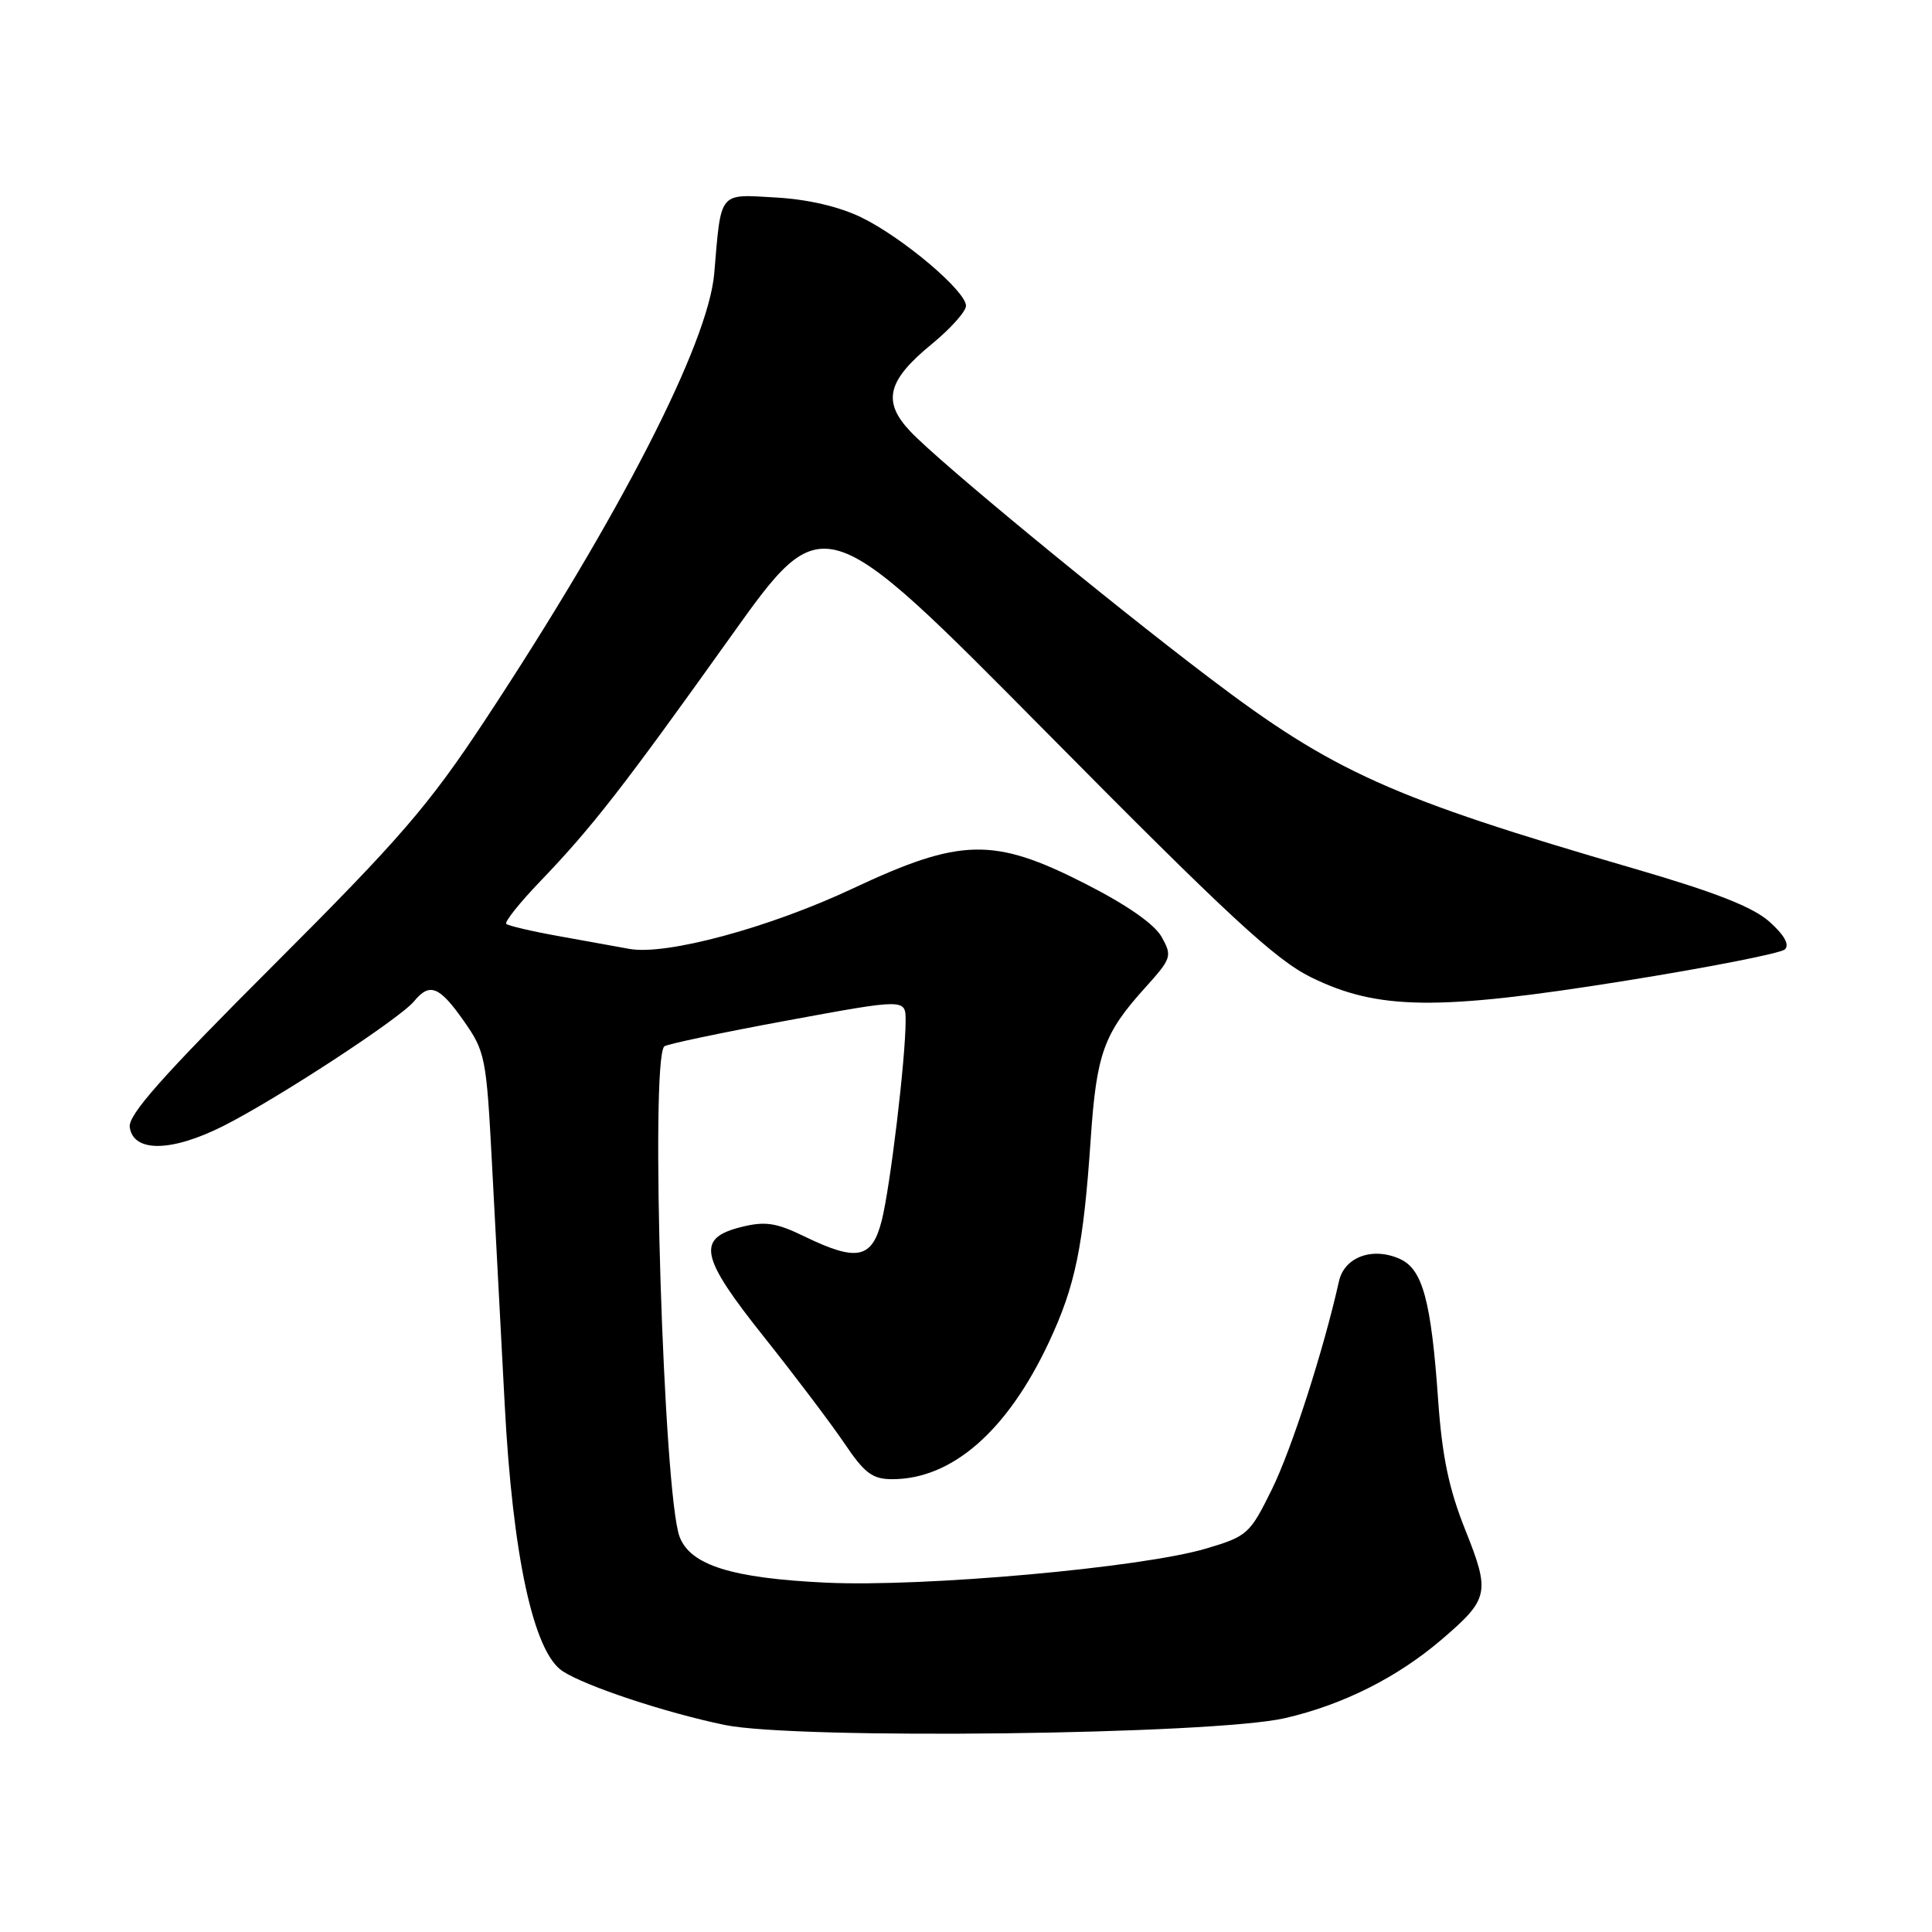 <?xml version="1.0" encoding="UTF-8" standalone="no"?>
<!DOCTYPE svg PUBLIC "-//W3C//DTD SVG 1.1//EN" "http://www.w3.org/Graphics/SVG/1.1/DTD/svg11.dtd" >
<svg xmlns="http://www.w3.org/2000/svg" xmlns:xlink="http://www.w3.org/1999/xlink" version="1.1" viewBox="0 0 256 256">
 <g >
 <path fill="currentColor"
d=" M 170.28 227.66 C 177.95 225.89 185.16 222.27 191.03 217.24 C 197.31 211.87 197.48 211.04 194.17 202.75 C 191.99 197.31 191.09 193.01 190.56 185.50 C 189.64 172.37 188.51 168.19 185.52 166.83 C 181.90 165.18 178.14 166.54 177.42 169.77 C 175.39 178.87 171.16 192.01 168.54 197.33 C 165.61 203.28 165.29 203.56 159.82 205.19 C 151.26 207.73 122.40 210.32 109.44 209.71 C 96.97 209.12 91.48 207.40 90.05 203.63 C 87.92 198.03 86.12 140.53 88.02 138.65 C 88.30 138.37 95.61 136.83 104.27 135.23 C 120.00 132.33 120.00 132.33 120.00 135.24 C 120.00 140.28 117.96 157.31 116.83 161.75 C 115.53 166.81 113.55 167.21 106.56 163.82 C 102.86 162.02 101.40 161.80 98.28 162.57 C 92.23 164.06 92.72 166.48 101.28 177.21 C 105.35 182.32 110.12 188.64 111.89 191.25 C 114.57 195.23 115.61 196.00 118.23 196.00 C 126.16 196.00 133.49 189.59 138.99 177.84 C 142.49 170.37 143.55 165.21 144.52 151.00 C 145.29 139.58 146.24 136.96 151.76 130.85 C 155.24 126.99 155.34 126.69 153.93 124.16 C 152.99 122.46 149.31 119.90 143.79 117.09 C 131.67 110.92 127.31 111.01 113.00 117.73 C 101.94 122.93 88.24 126.63 83.38 125.73 C 81.80 125.44 77.59 124.68 74.03 124.04 C 70.46 123.40 67.34 122.67 67.08 122.42 C 66.83 122.16 68.87 119.60 71.63 116.73 C 78.47 109.60 82.56 104.34 96.84 84.33 C 109.09 67.16 109.09 67.16 138.53 96.91 C 162.67 121.31 168.99 127.17 173.73 129.50 C 182.58 133.85 190.47 133.94 215.16 129.99 C 226.35 128.20 235.95 126.32 236.50 125.80 C 237.15 125.19 236.45 123.92 234.48 122.15 C 232.29 120.19 227.34 118.24 216.48 115.08 C 184.35 105.73 176.67 102.28 160.25 89.82 C 146.73 79.57 124.41 61.19 120.63 57.17 C 116.87 53.20 117.55 50.43 123.49 45.57 C 125.97 43.53 128.00 41.26 128.00 40.52 C 128.00 38.57 119.60 31.47 114.16 28.82 C 111.20 27.38 107.06 26.41 102.80 26.17 C 95.17 25.73 95.57 25.23 94.64 36.23 C 93.85 45.52 82.09 68.42 64.22 95.50 C 56.80 106.74 53.02 111.12 36.27 127.86 C 21.49 142.62 16.96 147.73 17.19 149.36 C 17.68 152.74 22.75 152.66 29.67 149.16 C 36.82 145.54 53.00 134.96 54.87 132.67 C 56.94 130.16 58.21 130.66 61.46 135.29 C 64.29 139.32 64.45 140.13 65.18 154.00 C 65.60 161.97 66.36 176.38 66.87 186.00 C 67.93 206.20 70.69 218.91 74.55 221.44 C 77.58 223.42 88.07 226.91 96.00 228.56 C 105.45 230.53 160.77 229.86 170.28 227.66 Z "/>
</g>
</svg>